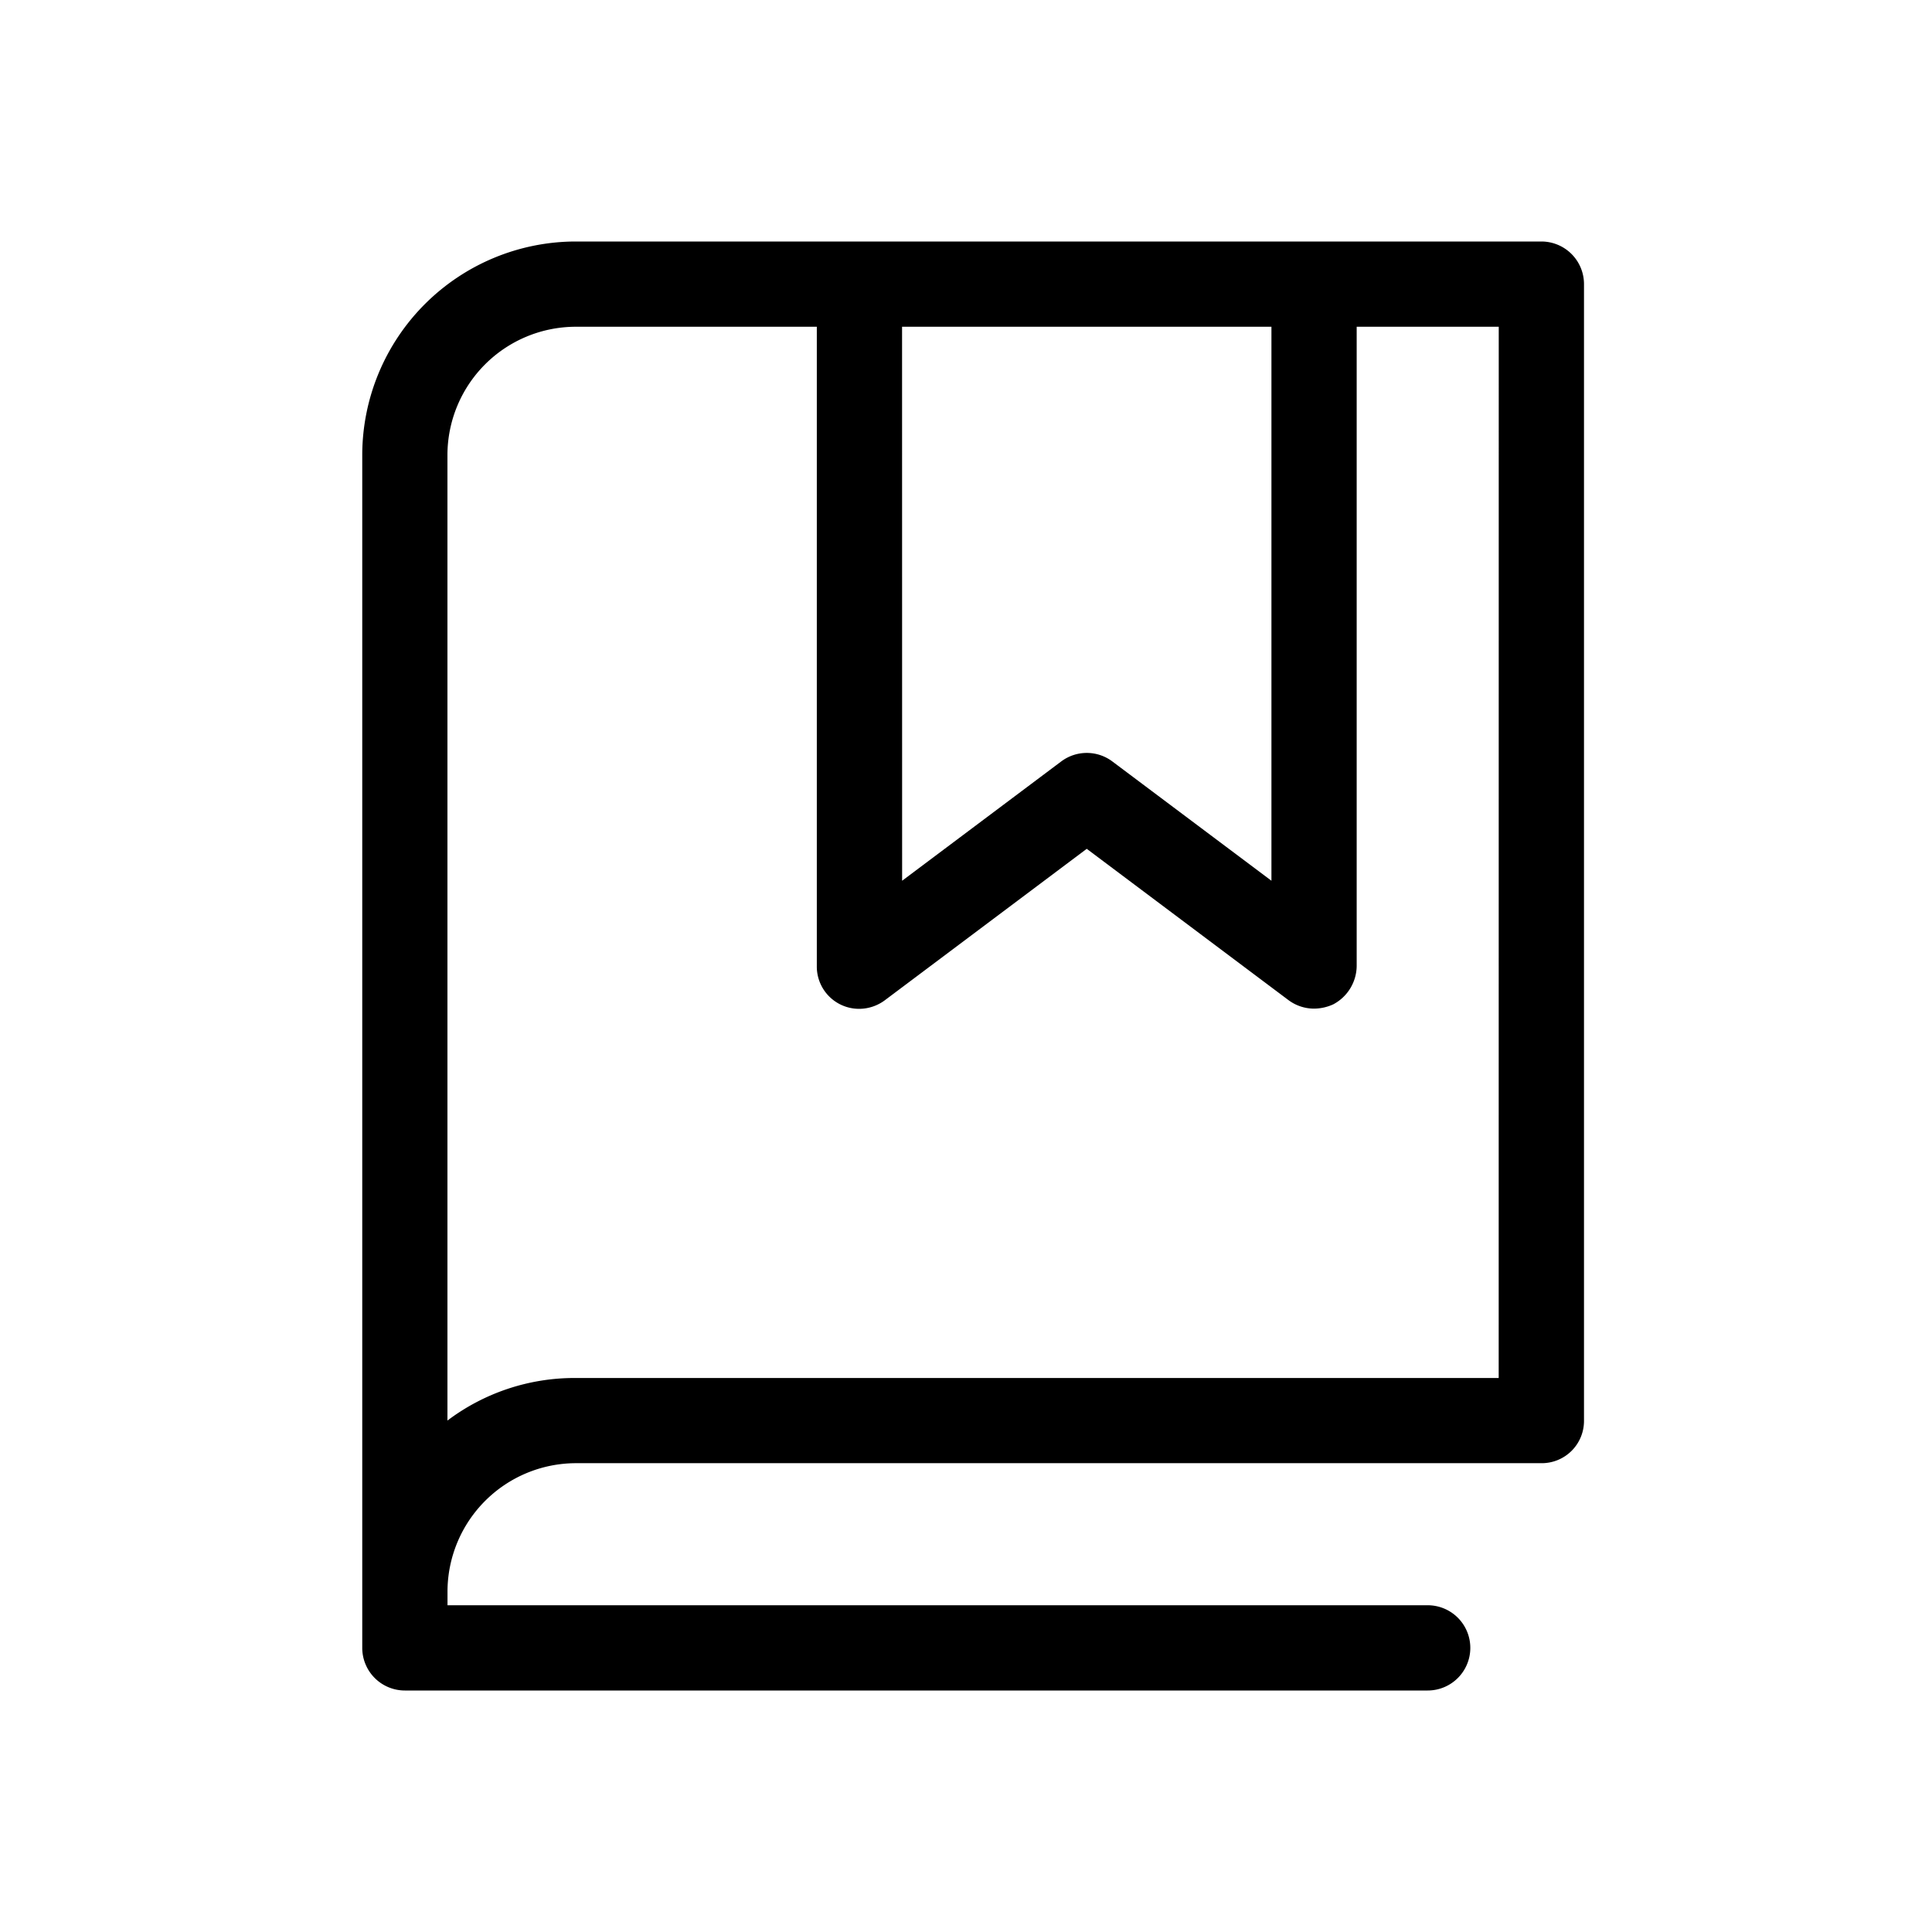 <svg xmlns="http://www.w3.org/2000/svg" xmlns:xlink="http://www.w3.org/1999/xlink" width="32" height="32" viewBox="0 0 32 32">
  <defs>
    <clipPath id="clip-path">
      <rect x="1" y="1" width="32" height="32" fill="none"/>
    </clipPath>
  </defs>
  <g id="Scroll_Group_260" data-name="Scroll Group 260" transform="translate(-1 -1)" clip-path="url(#clip-path)" style="mix-blend-mode: normal;isolation: isolate">
    <g id="Group_52552" data-name="Group 52552" transform="translate(-1739 -353.1)">
      <path id="Path_33021" data-name="Path 33021" d="M25.529,224h-16A3.541,3.541,0,0,0,6,227.529v19.765a.706.706,0,0,0,.706.706H23.647a.706.706,0,0,0,0-1.412H7.412v-.235a2.13,2.13,0,0,1,2.118-2.118h16a.7.7,0,0,0,.706-.706V224.706a.706.706,0,0,0-.706-.706Zm-10.588,1.412h6.118v9.176l-2.635-1.976a.706.706,0,0,0-.847,0l-2.635,1.976Zm9.882,17.412H9.529a3.494,3.494,0,0,0-2.118.705v-16a2.128,2.128,0,0,1,2.118-2.117h4V236a.7.7,0,0,0,.769.706.716.716,0,0,0,.361-.141L18,234.059l3.341,2.506a.71.71,0,0,0,.424.141.775.775,0,0,0,.318-.071.728.728,0,0,0,.388-.635V225.412h2.353Z" transform="translate(1740 134.1)"/>
    </g>
  </g>
</svg>
